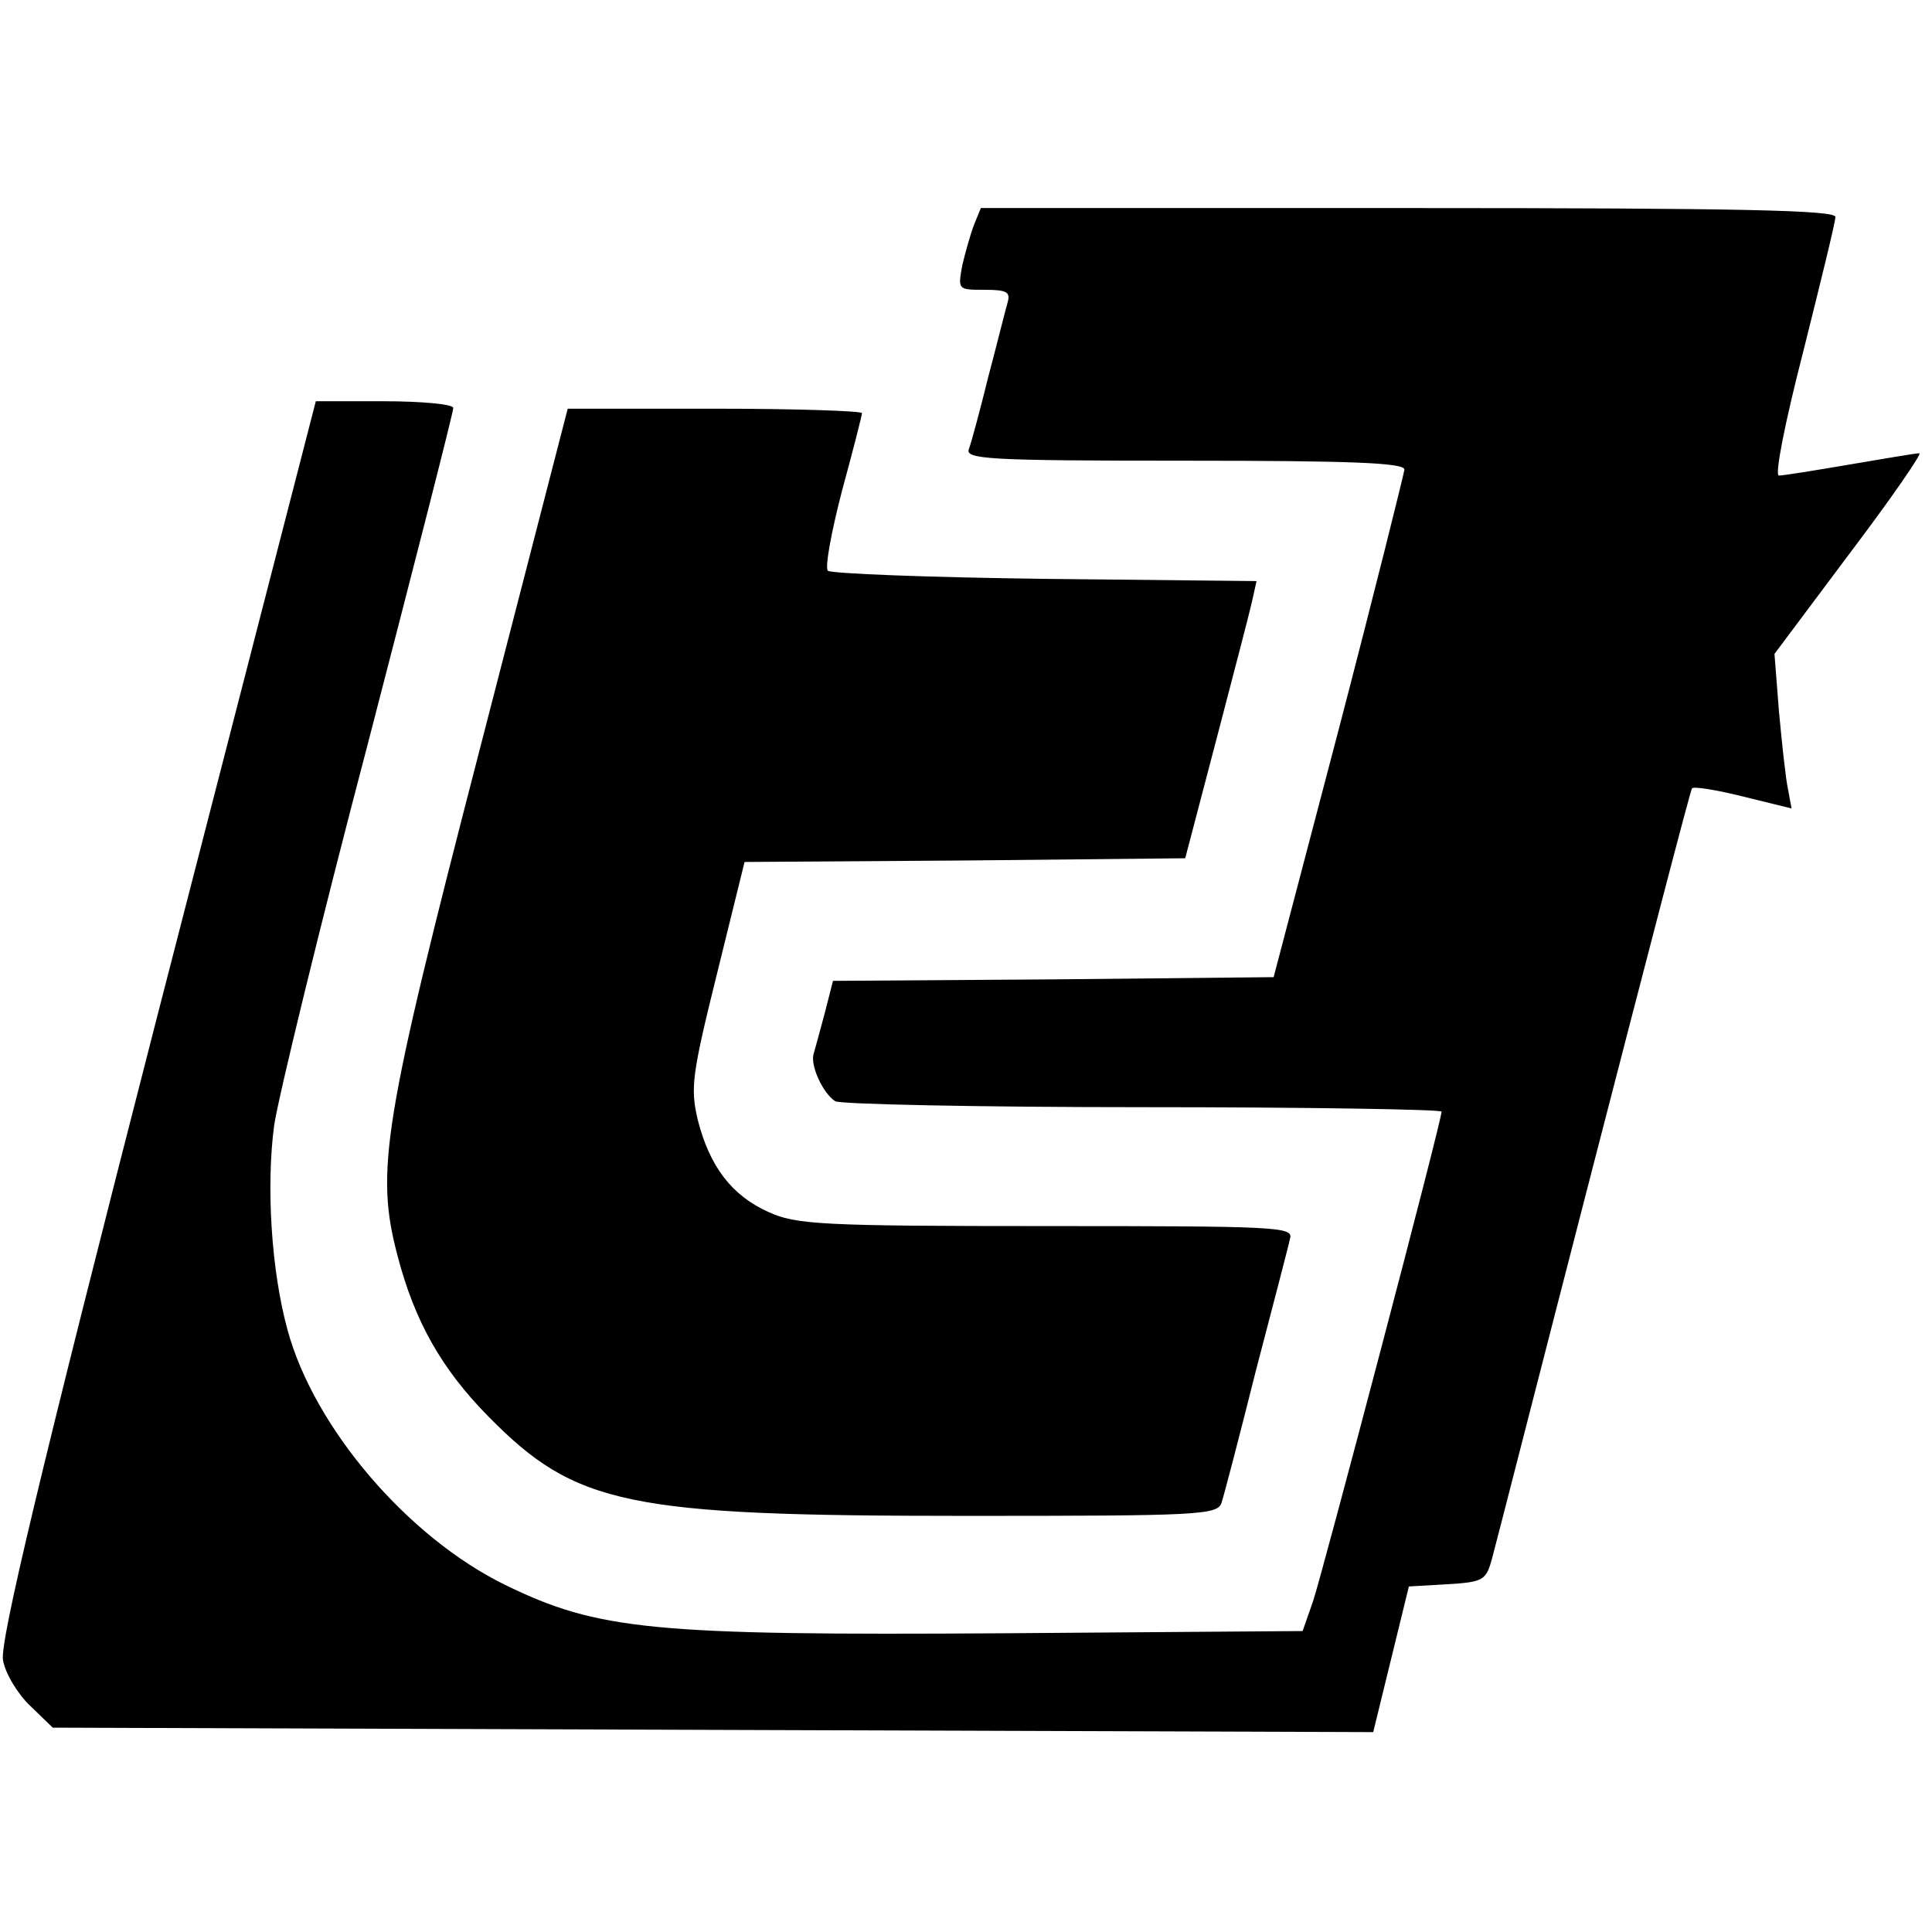 <?xml version="1.0" standalone="no"?>
<!DOCTYPE svg PUBLIC "-//W3C//DTD SVG 20010904//EN"
 "http://www.w3.org/TR/2001/REC-SVG-20010904/DTD/svg10.dtd">
<svg version="1.0" xmlns="http://www.w3.org/2000/svg"
 width="260pt" height="260pt" viewBox="0 0 260 260"
 preserveAspectRatio="xMidYMid meet">
<g transform="translate(0,260) scale(0.1,-0.1)"
fill="#000000" stroke="none">
<path d="M1311 2298 c-5 -13 -12 -38 -16 -55 -6 -33 -6 -33 30 -33 30 0 35 -3
31 -17 -3 -10 -14 -55 -26 -100 -11 -45 -23 -89 -26 -97 -6 -14 24 -16 290
-16 230 0 296 -3 296 -12 -1 -7 -40 -164 -88 -348 l-88 -335 -296 -3 -297 -2
-11 -43 c-6 -23 -13 -48 -15 -55 -5 -15 12 -53 29 -64 6 -4 192 -8 414 -8 221
0 402 -3 402 -6 0 -13 -160 -620 -173 -659 l-14 -40 -404 -3 c-470 -3 -544 4
-669 65 -131 64 -257 211 -293 343 -22 80 -29 194 -18 276 6 39 62 270 126
513 63 243 115 446 115 452 0 5 -42 9 -93 9 l-92 0 -214 -830 c-159 -619 -211
-839 -207 -864 3 -18 20 -46 37 -62 l30 -29 888 -3 889 -3 24 98 24 98 52 3
c48 3 52 5 60 35 5 18 66 257 137 532 71 275 130 502 132 504 2 3 33 -2 69
-11 l65 -16 -5 27 c-3 14 -8 61 -12 104 l-6 77 101 135 c56 74 98 135 94 135
-5 0 -46 -7 -93 -15 -47 -8 -90 -15 -96 -15 -6 0 8 71 33 168 23 92 43 173 43
180 0 9 -122 12 -575 12 l-575 0 -9 -22z"/>
<path d="M646 1593 c-131 -506 -141 -569 -111 -683 23 -88 59 -152 122 -216
118 -120 187 -134 643 -134 314 0 339 1 344 18 3 9 24 89 46 177 23 88 44 168
46 178 5 16 -15 17 -328 17 -303 0 -337 2 -374 19 -49 22 -79 61 -95 124 -10
43 -8 60 26 197 l37 150 297 2 296 3 42 160 c23 88 45 172 48 186 l6 27 -285
3 c-156 2 -288 7 -292 11 -4 5 5 53 19 107 15 55 27 102 27 105 0 3 -89 6
-198 6 l-198 0 -118 -457z"/>
</g>
</svg>
